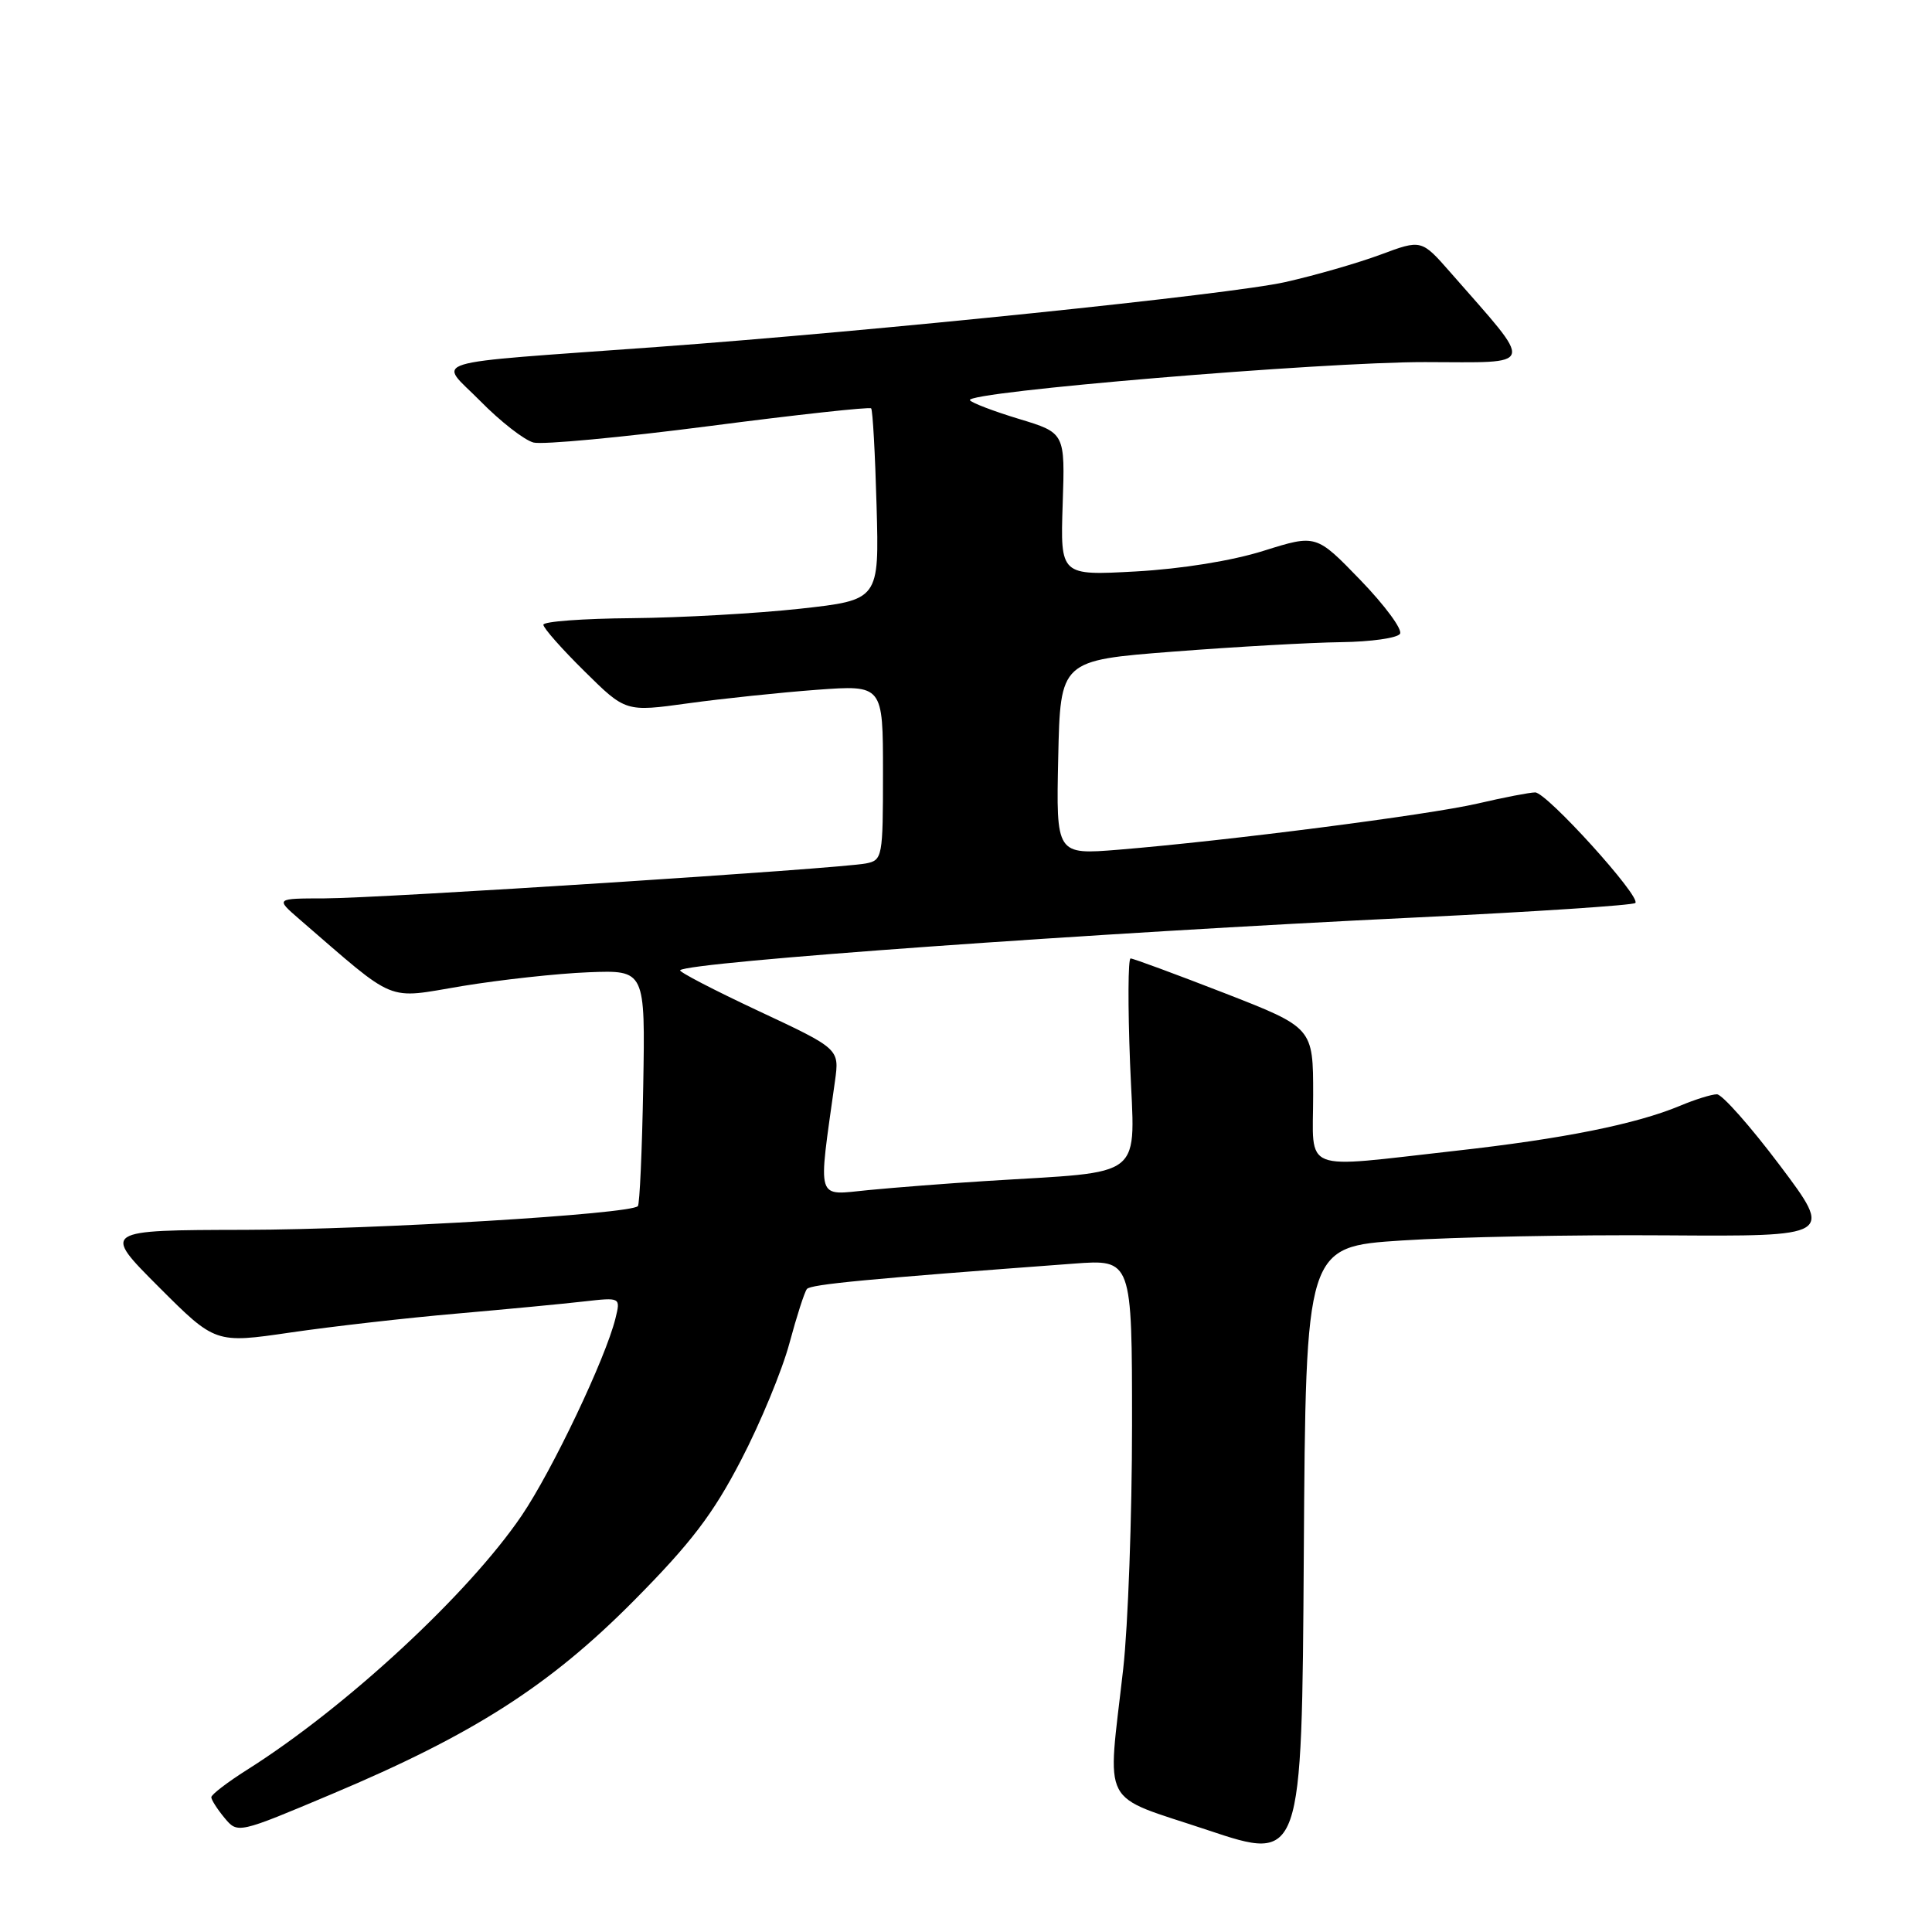 <?xml version="1.0" encoding="UTF-8" standalone="no"?>
<!DOCTYPE svg PUBLIC "-//W3C//DTD SVG 1.1//EN" "http://www.w3.org/Graphics/SVG/1.1/DTD/svg11.dtd" >
<svg xmlns="http://www.w3.org/2000/svg" xmlns:xlink="http://www.w3.org/1999/xlink" version="1.1" viewBox="0 0 256 256">
 <g >
 <path fill="currentColor"
d=" M 185.76 164.37 C 192.77 163.91 208.49 163.60 220.71 163.69 C 242.92 163.84 242.92 163.84 235.84 154.42 C 231.94 149.24 228.19 145.00 227.50 145.00 C 226.81 145.00 224.61 145.68 222.62 146.52 C 216.77 148.96 207.12 150.90 192.85 152.49 C 172.06 154.81 174.00 155.57 174.00 145.08 C 174.00 136.17 174.00 136.17 162.22 131.58 C 155.73 129.06 150.15 127.00 149.81 127.00 C 149.47 127.00 149.44 133.26 149.74 140.91 C 150.36 156.61 152.20 155.12 130.50 156.50 C 125.55 156.81 118.62 157.35 115.10 157.69 C 108.02 158.37 108.37 159.51 110.64 143.24 C 111.23 138.98 111.23 138.98 100.49 133.95 C 94.58 131.18 89.92 128.76 90.12 128.56 C 91.28 127.46 144.68 123.63 187.82 121.56 C 203.39 120.81 216.38 119.95 216.69 119.65 C 217.49 118.85 204.95 105.00 203.42 105.00 C 202.71 105.00 199.28 105.66 195.81 106.47 C 189.24 107.99 162.61 111.41 148.22 112.59 C 139.94 113.26 139.94 113.26 140.22 100.38 C 140.50 87.50 140.50 87.50 155.50 86.34 C 163.75 85.70 173.74 85.14 177.69 85.09 C 181.65 85.04 185.17 84.54 185.51 83.98 C 185.86 83.41 183.50 80.22 180.27 76.87 C 174.40 70.80 174.40 70.80 167.45 72.98 C 163.24 74.31 156.56 75.38 150.50 75.72 C 140.50 76.27 140.50 76.27 140.81 66.81 C 141.13 57.36 141.13 57.36 135.02 55.51 C 131.65 54.49 128.73 53.37 128.52 53.03 C 127.83 51.92 175.12 47.96 188.83 47.98 C 203.73 48.00 203.45 48.97 192.20 36.11 C 188.35 31.72 188.35 31.72 182.93 33.74 C 179.94 34.85 174.26 36.49 170.29 37.38 C 163.06 39.01 116.05 43.86 87.00 45.98 C 55.49 48.28 58.07 47.49 63.63 53.13 C 66.31 55.86 69.49 58.33 70.70 58.64 C 71.90 58.94 82.38 57.96 93.97 56.46 C 105.57 54.95 115.22 53.90 115.43 54.11 C 115.64 54.33 115.96 60.12 116.15 67.00 C 116.50 79.50 116.50 79.50 106.00 80.66 C 100.22 81.29 90.21 81.85 83.75 81.91 C 77.29 81.96 72.00 82.35 72.00 82.78 C 72.00 83.22 74.45 85.99 77.45 88.95 C 82.90 94.34 82.90 94.34 91.20 93.19 C 95.77 92.56 103.44 91.76 108.25 91.40 C 117.00 90.76 117.00 90.76 117.00 102.36 C 117.00 113.59 116.93 113.98 114.75 114.41 C 111.33 115.10 50.41 119.03 43.00 119.04 C 36.50 119.05 36.50 119.05 39.65 121.78 C 52.77 133.11 50.98 132.37 61.23 130.66 C 66.33 129.82 73.88 128.99 78.00 128.83 C 85.50 128.54 85.50 128.54 85.23 143.96 C 85.08 152.44 84.76 159.58 84.52 159.82 C 83.45 160.89 49.73 162.92 32.51 162.96 C 13.52 163.00 13.52 163.00 21.02 170.51 C 28.53 178.02 28.53 178.02 38.52 176.56 C 44.01 175.76 53.90 174.63 60.50 174.06 C 67.10 173.48 74.69 172.76 77.37 172.45 C 82.24 171.90 82.24 171.90 81.55 174.70 C 80.24 180.01 73.17 194.86 69.12 200.83 C 62.07 211.21 45.85 226.23 32.75 234.50 C 30.14 236.15 28.00 237.79 28.00 238.14 C 28.00 238.49 28.79 239.72 29.75 240.88 C 31.50 242.98 31.50 242.98 44.00 237.71 C 62.74 229.82 72.84 223.35 84.00 212.09 C 91.56 204.46 94.46 200.66 98.18 193.50 C 100.76 188.55 103.64 181.57 104.60 178.00 C 105.56 174.43 106.60 171.19 106.92 170.80 C 107.43 170.18 114.90 169.47 142.25 167.44 C 150.00 166.86 150.00 166.86 150.00 188.83 C 150.00 200.90 149.47 215.45 148.83 221.14 C 146.72 239.85 145.58 237.67 160.00 242.49 C 172.50 246.67 172.50 246.67 172.76 205.93 C 173.02 165.20 173.02 165.20 185.76 164.37 Z "/>
</g>
</svg>
